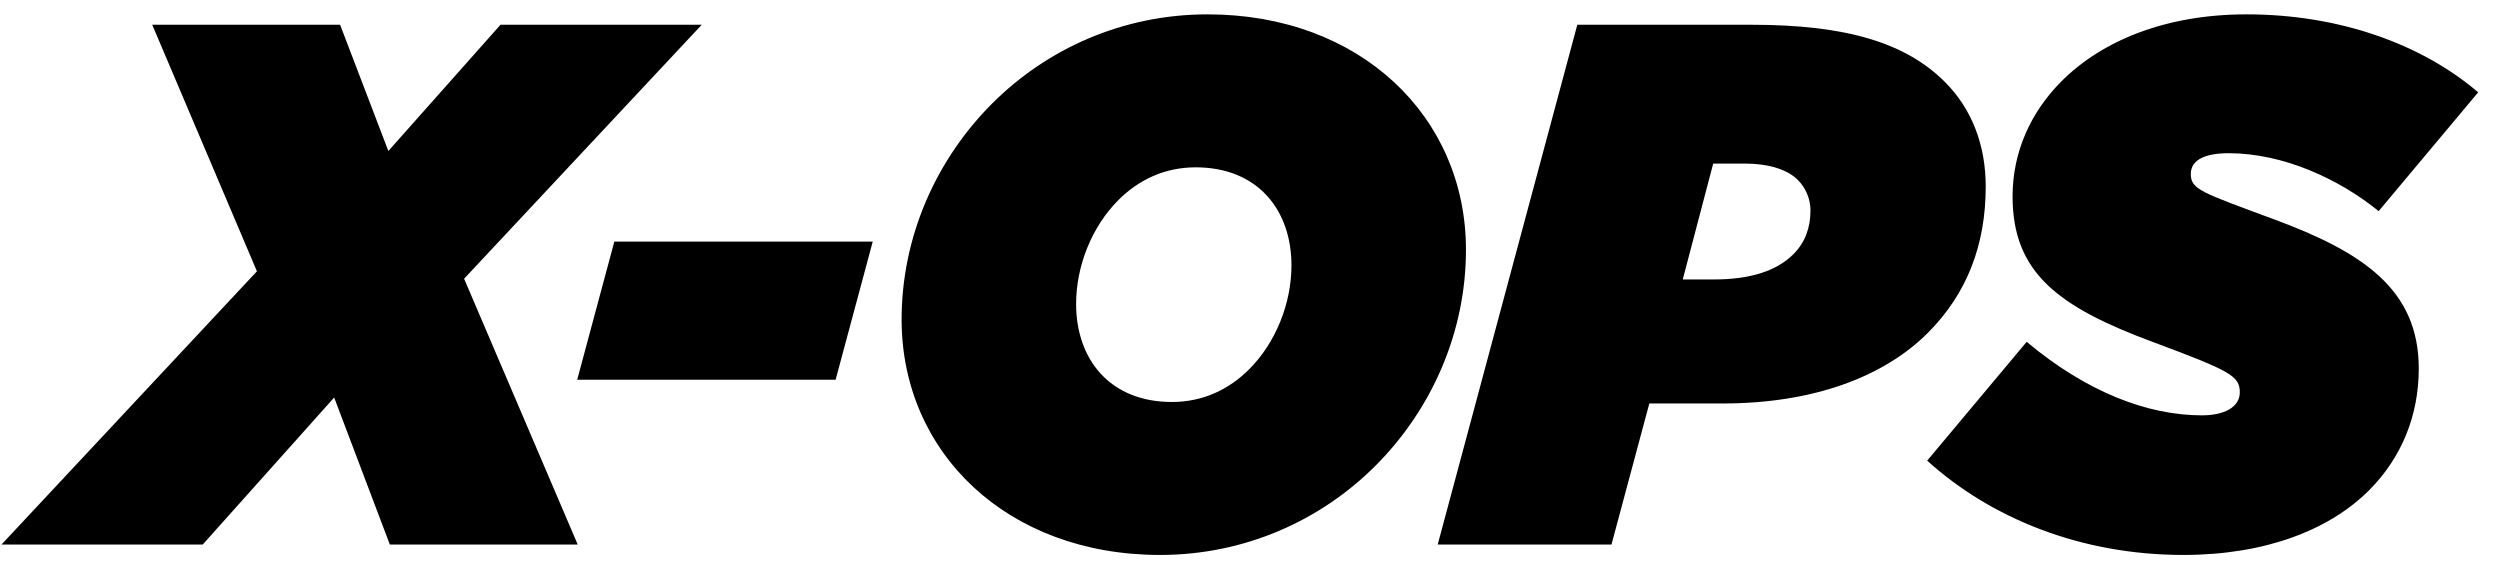<svg xmlns="http://www.w3.org/2000/svg" fill="none" viewBox="0 0 101 23">
  <path fill="#000" d="m.06 22 10.32-11.04L6.15 1h7.59l1.95 5.1L20.22 1h8.13l-9.6 10.26L23.34 22h-7.59l-2.25-5.94L8.19 22H.06Zm23.259-6.66 1.5-5.58h10.44l-1.5 5.58h-10.44ZM48.785.58c6.18 0 10.44 4.14 10.44 9.51 0 3.33-1.38 6.45-3.66 8.73-2.19 2.19-5.25 3.6-8.7 3.6-6.18 0-10.44-4.14-10.44-9.51 0-3.33 1.38-6.45 3.66-8.73 2.19-2.19 5.25-3.6 8.7-3.6Zm-1.44 15.66c1.26 0 2.31-.51 3.12-1.32 1.08-1.08 1.71-2.67 1.71-4.2 0-2.22-1.35-3.96-3.87-3.96-1.26 0-2.31.51-3.12 1.32-1.08 1.08-1.71 2.67-1.71 4.2 0 2.22 1.35 3.96 3.87 3.96ZM58.083 22l5.64-21h7.05c3.87 0 6.24.75 7.8 2.31 1.11 1.11 1.65 2.58 1.65 4.23 0 2.34-.75 4.32-2.34 5.91-1.77 1.77-4.62 2.85-8.28 2.85h-2.97l-1.53 5.7h-7.02Zm14.55-14.73c-.48-.48-1.32-.66-2.1-.66h-1.32l-1.23 4.68h1.26c1.44 0 2.52-.33 3.21-1.02.48-.48.69-1.08.69-1.77 0-.45-.18-.9-.51-1.23Zm15.575 15.15c-4.17 0-7.8-1.5-10.35-3.81l4.02-4.8c2.4 2.01 4.86 2.97 7.08 2.97.9 0 1.53-.33 1.53-.93 0-.66-.39-.87-3.45-2.01-3.9-1.44-5.73-2.82-5.73-5.91 0-1.77.72-3.39 1.98-4.65 1.65-1.65 4.23-2.7 7.47-2.7 3.75 0 7.08 1.2 9.36 3.15l-4.02 4.8c-1.59-1.29-3.84-2.34-6.06-2.34-.9 0-1.53.24-1.53.84 0 .63.45.75 3.36 1.83 3.57 1.32 5.85 2.82 5.85 6.03 0 1.89-.69 3.6-2.01 4.92-1.59 1.59-4.17 2.61-7.5 2.61Z"/>
</svg>
